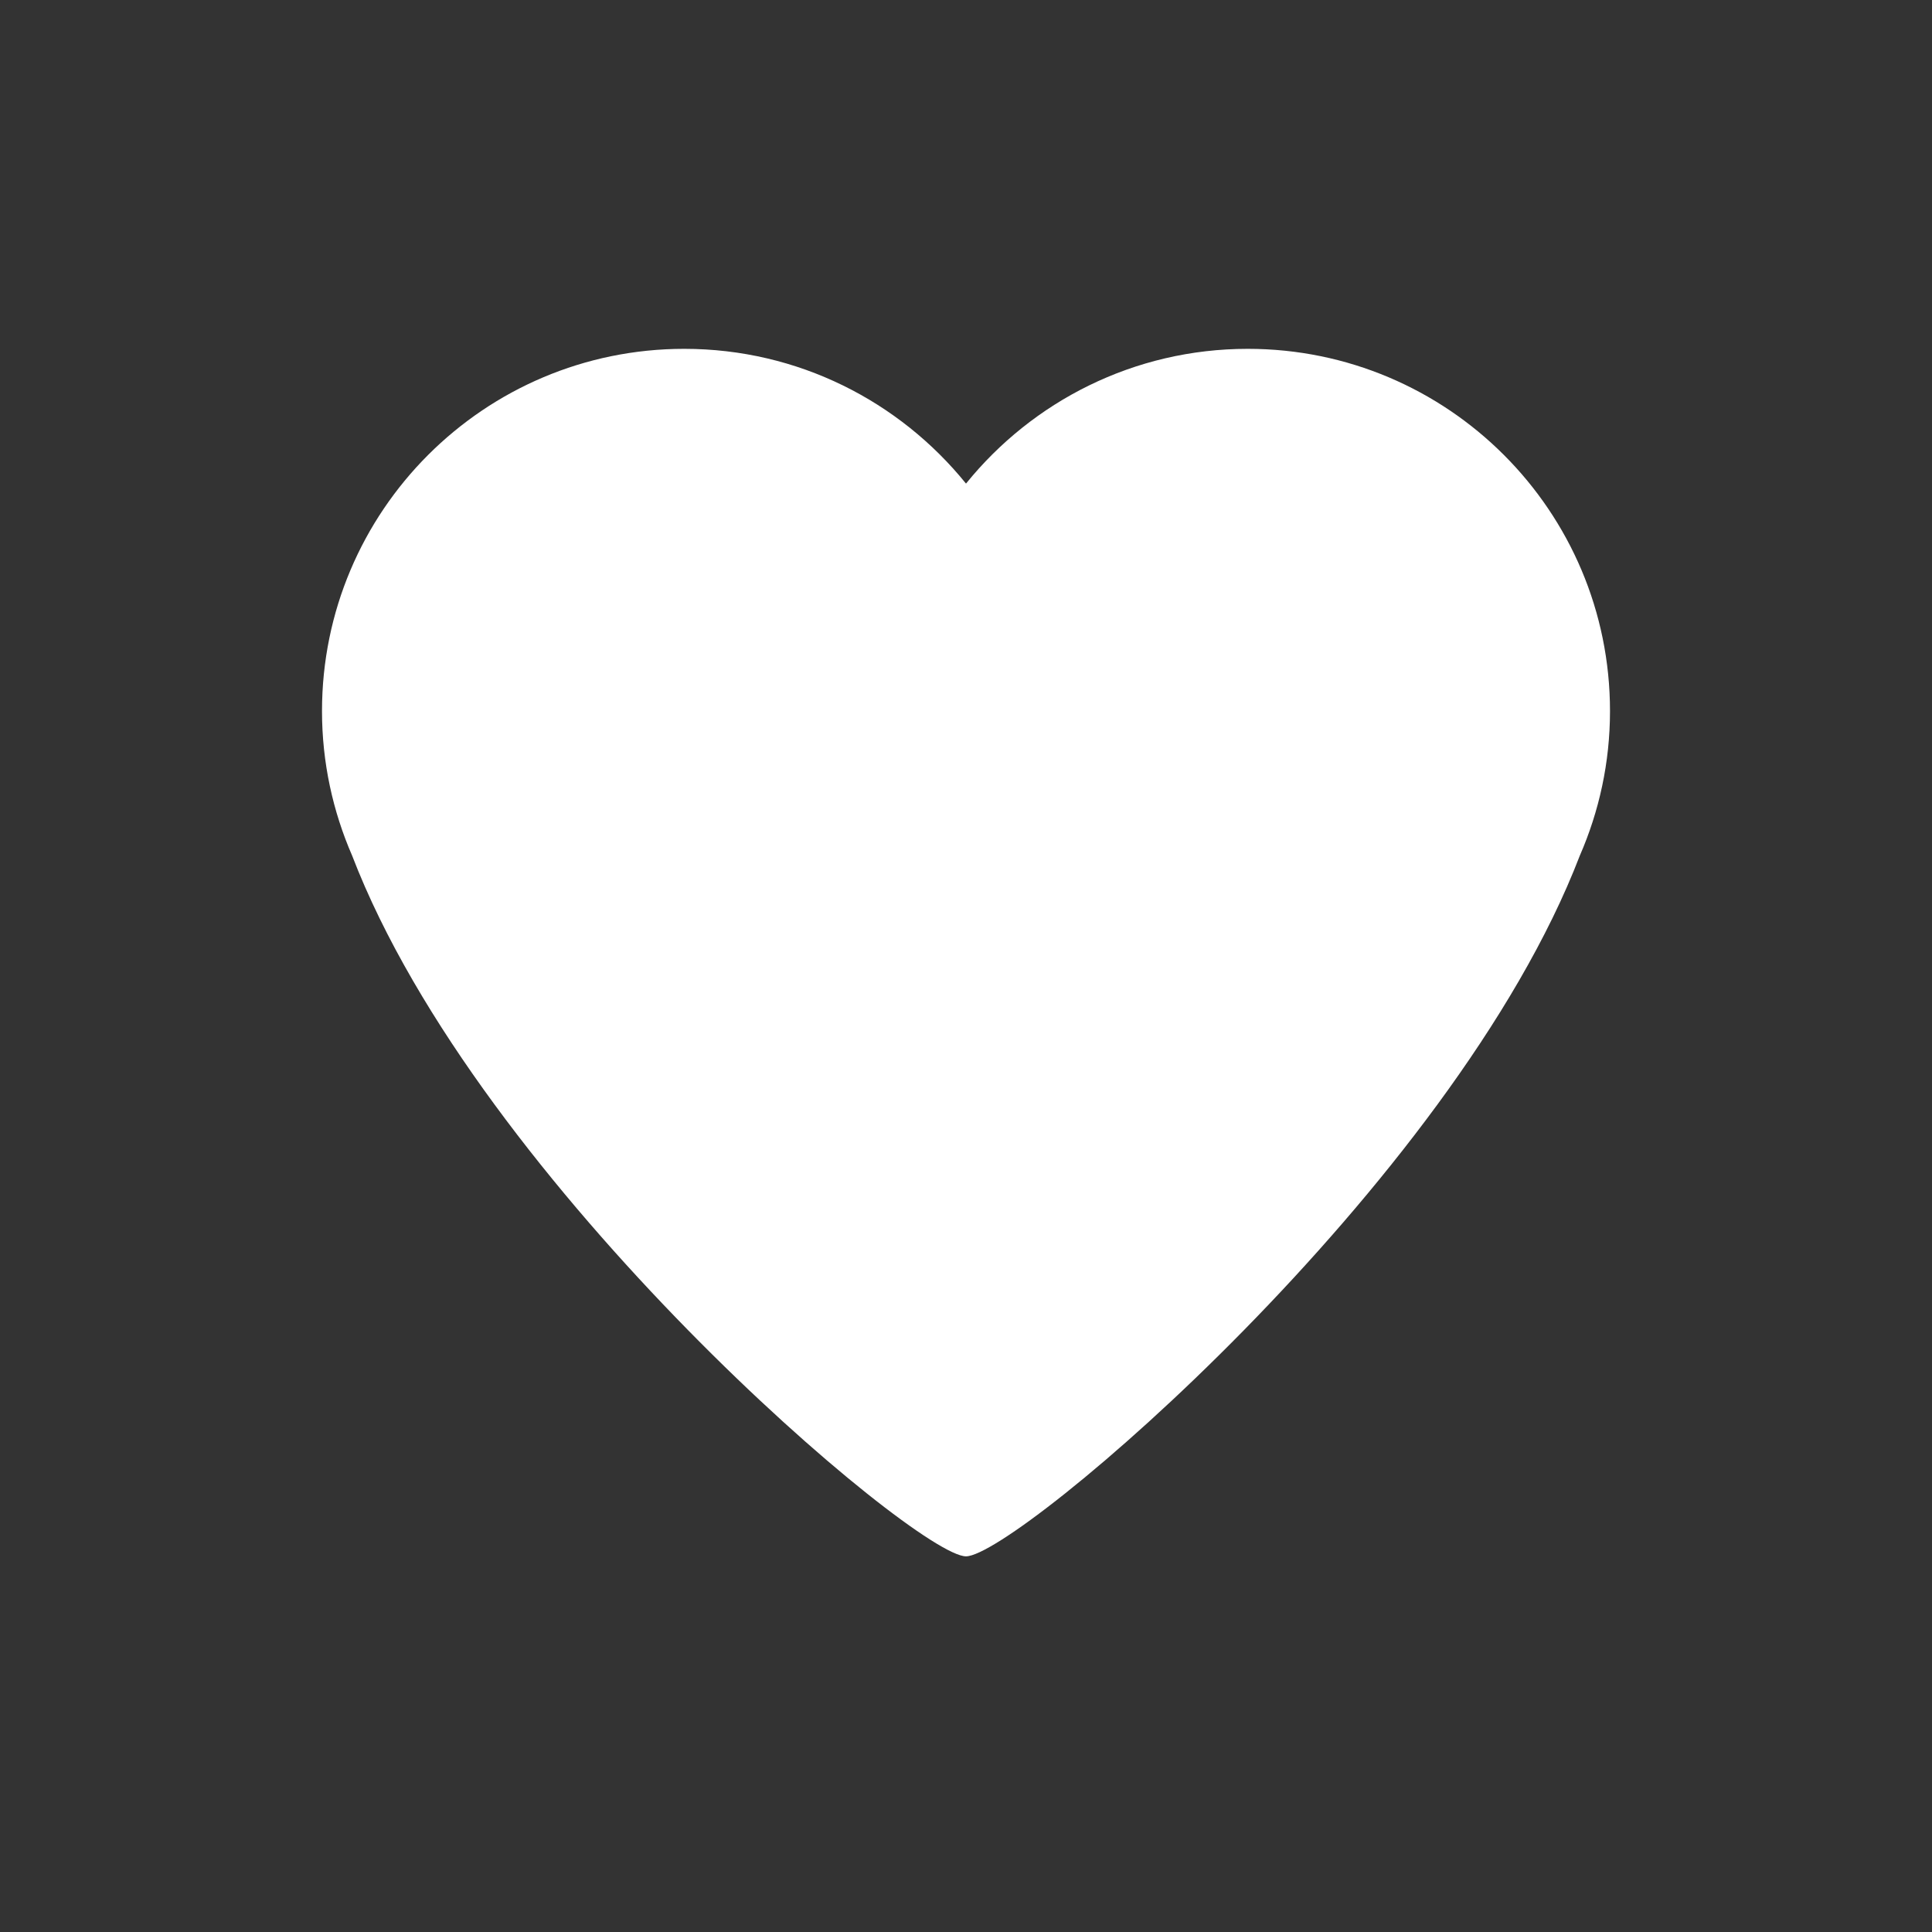 <?xml version="1.0" encoding="UTF-8" standalone="no"?>
<svg width="72px" height="72px" viewBox="0 0 72 72" version="1.1" xmlns="http://www.w3.org/2000/svg" xmlns:xlink="http://www.w3.org/1999/xlink">
    <rect x="0" y="0" width="72" height="72" fill="#333333" stroke="none"/>
    <!-- Generator: Sketch 3.7.2 (28276) - http://www.bohemiancoding.com/sketch -->
    <title>icon_review_bubble_praise</title>
    <desc>Created with Sketch.</desc>
    <defs></defs>
    <g id="slice" stroke="none" stroke-width="1" fill="none" fill-rule="evenodd">
        <g id="icon_general" transform="translate(-720, -60)">
            <g id="icon_review_bubble_praise" transform="translate(720, 60)">
                <rect id="icon72*72" x="0" y="0" width="72" height="72"></rect>
                <path d="M46.5,13 C42.257,13 38.475,14.962 36,18.022 C33.525,14.962 29.744,13 25.5,13 C18.045,13 12,19.045 12,26.5 C12,28.417 12.405,30.236 13.123,31.887 C17.856,44.203 34.125,58 36,58 C37.875,58 54.144,44.203 58.875,31.887 C59.595,30.236 60,28.417 60,26.5 C60,19.045 53.955,13 46.5,13" id="icon_notifier_praise" fill="#FFFFFF"></path>
            </g>
        </g>
    </g>
</svg>